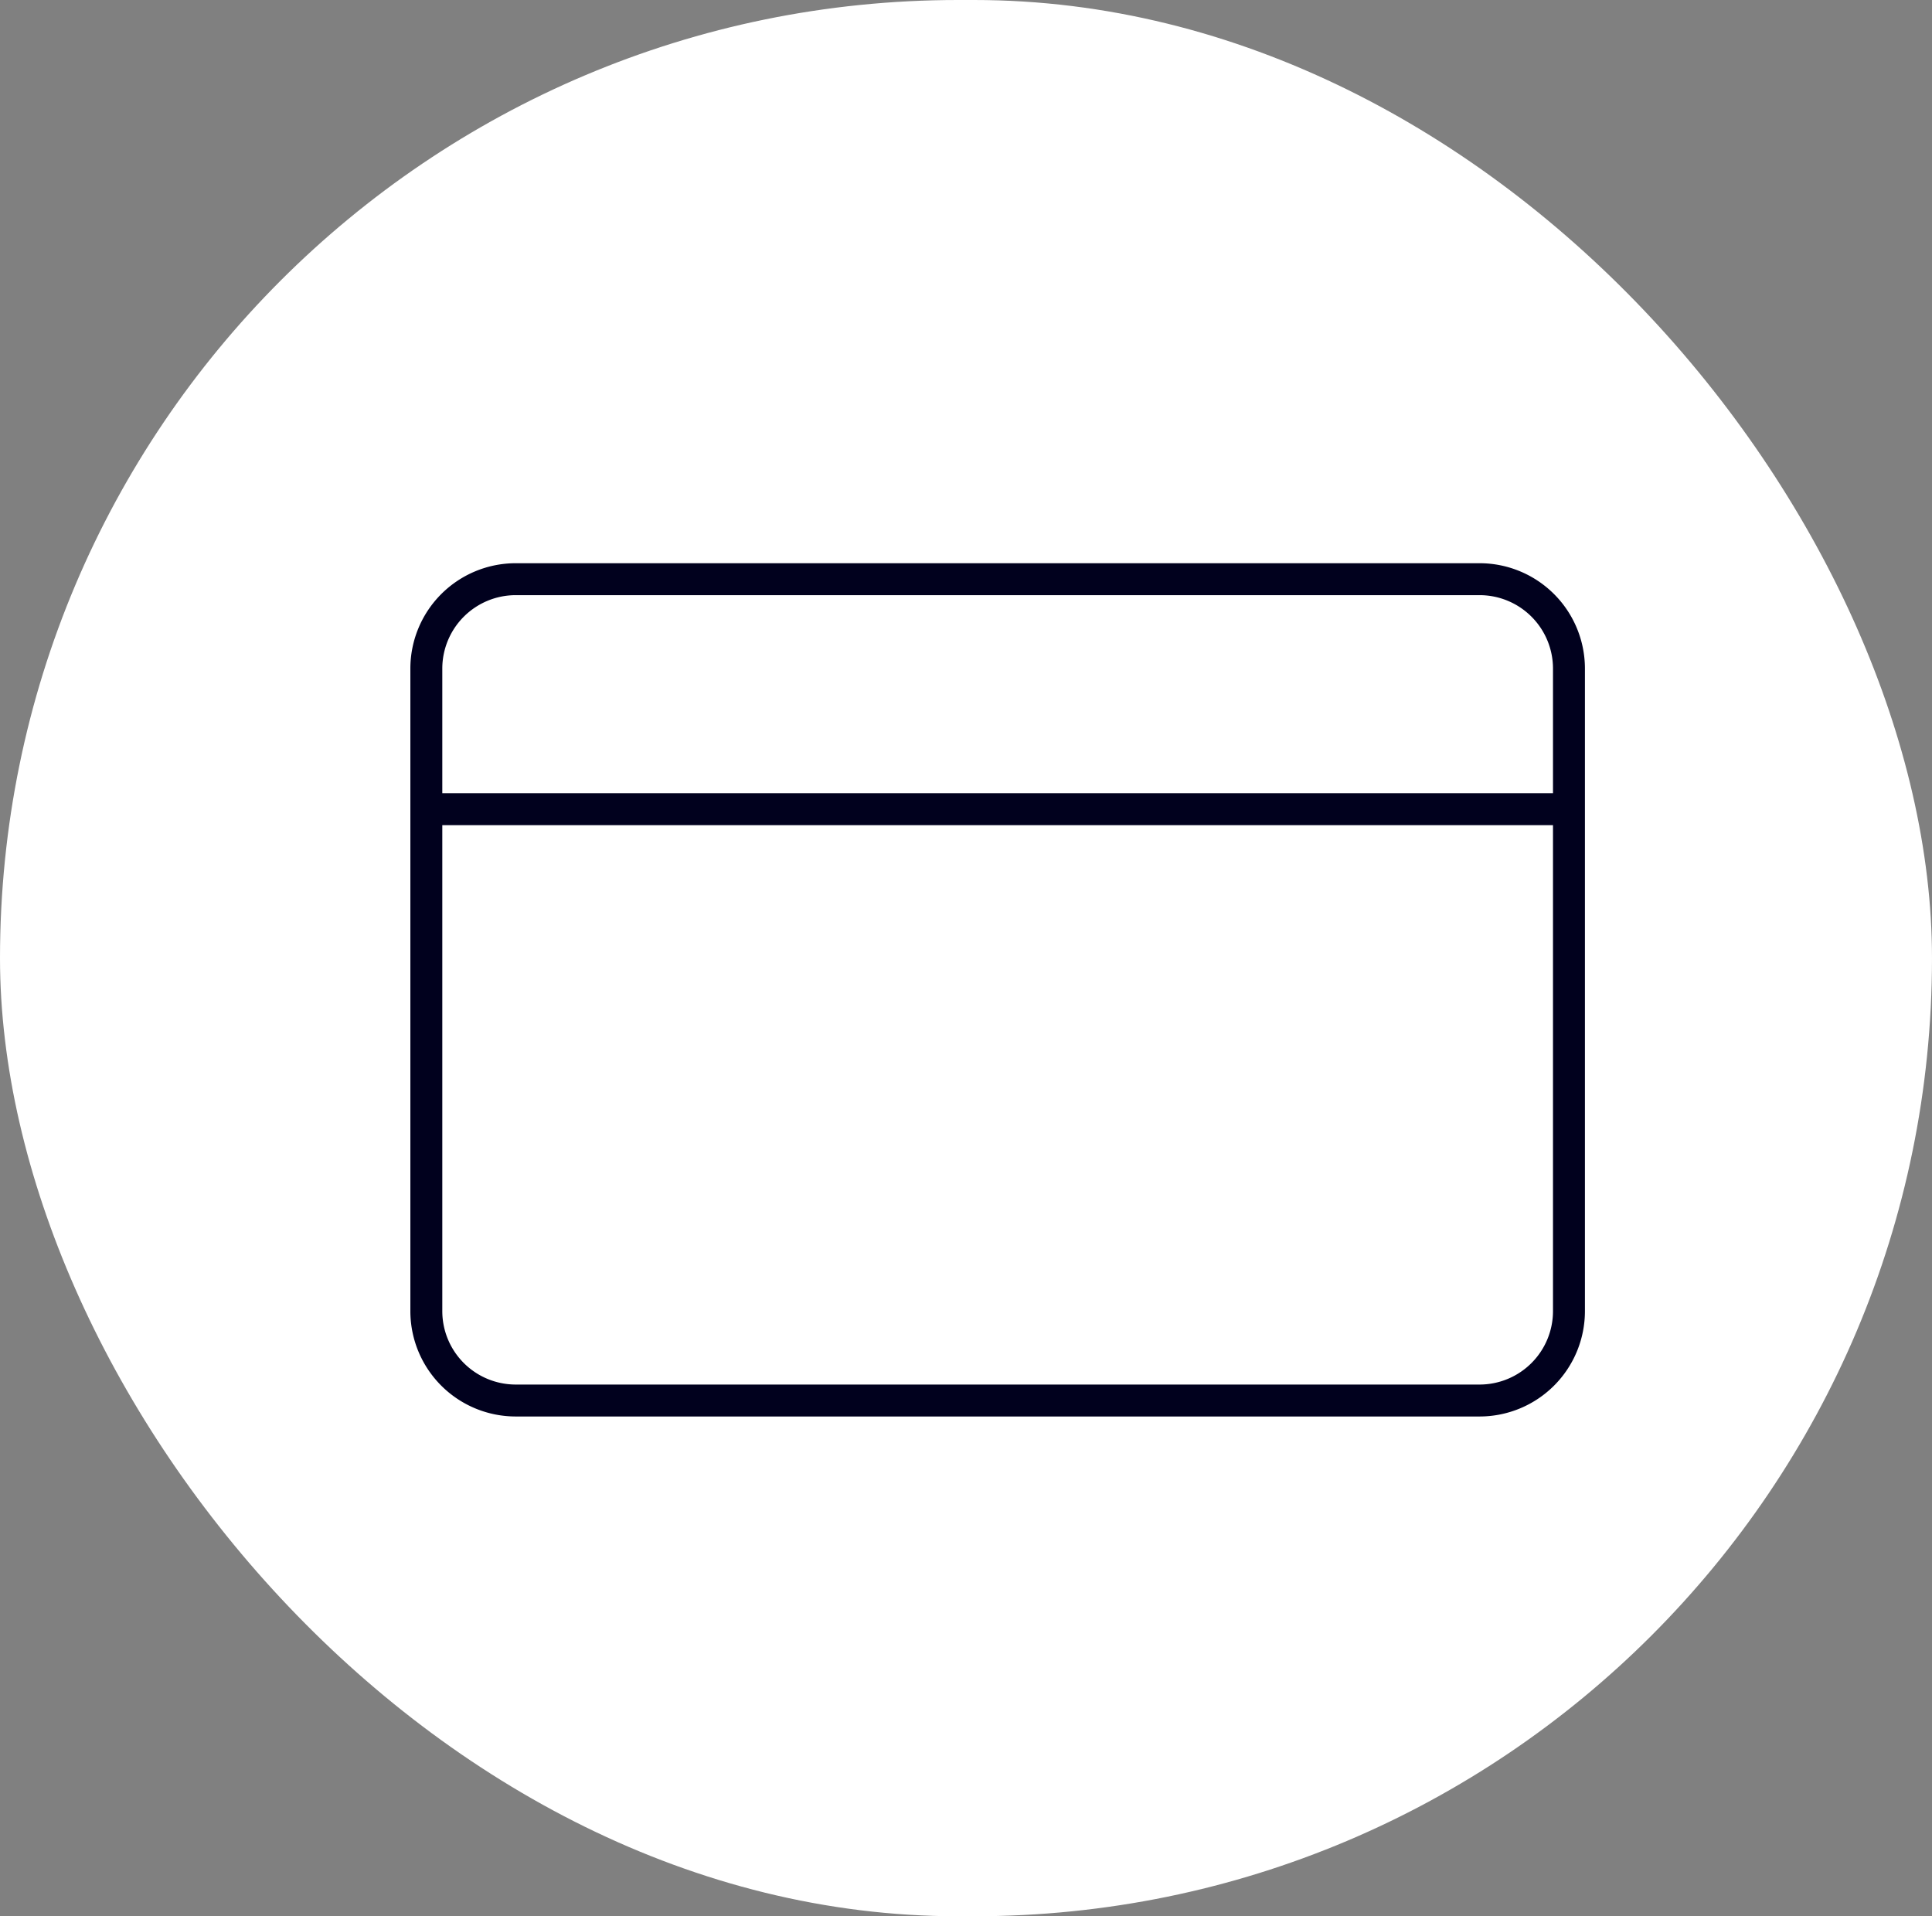 <svg xmlns="http://www.w3.org/2000/svg" width="121" height="120" viewBox="0 0 121 120">
  <rect x="0" y="0" width="121" height="120" fill="#808080" stroke="none"/>
  <g id="Grupo_11355" data-name="Grupo 11355" transform="translate(-383 -1799)">
    <rect id="Area_SIZE:LARGE_STATE:DEFAULT_STYLE:STYLE2_" data-name="Area [SIZE:LARGE][STATE:DEFAULT][STYLE:STYLE2]" width="121" height="120" rx="60" transform="translate(383 1799)" fill="#fff"/>
    <g id="Grupo_11132" data-name="Grupo 11132" transform="translate(409.701 1835.27)">
      <path id="Caminho_4367" data-name="Caminho 4367" d="M622.3,339.186H561.919a5.6,5.6,0,0,0-5.591,5.59v40.252a5.6,5.6,0,0,0,5.591,5.591H622.3a5.6,5.6,0,0,0,5.59-5.591V344.776A5.6,5.6,0,0,0,622.3,339.186Z" transform="translate(-556.328 -339.186)" fill="none" stroke="#01011e" stroke-miterlimit="10" stroke-width="2"/>
      <line id="Linha_17" data-name="Linha 17" x2="71.56" transform="translate(0 14.403)" fill="none" stroke="#01011e" stroke-miterlimit="10" stroke-width="2"/>
    </g>
  </g>
</svg>
